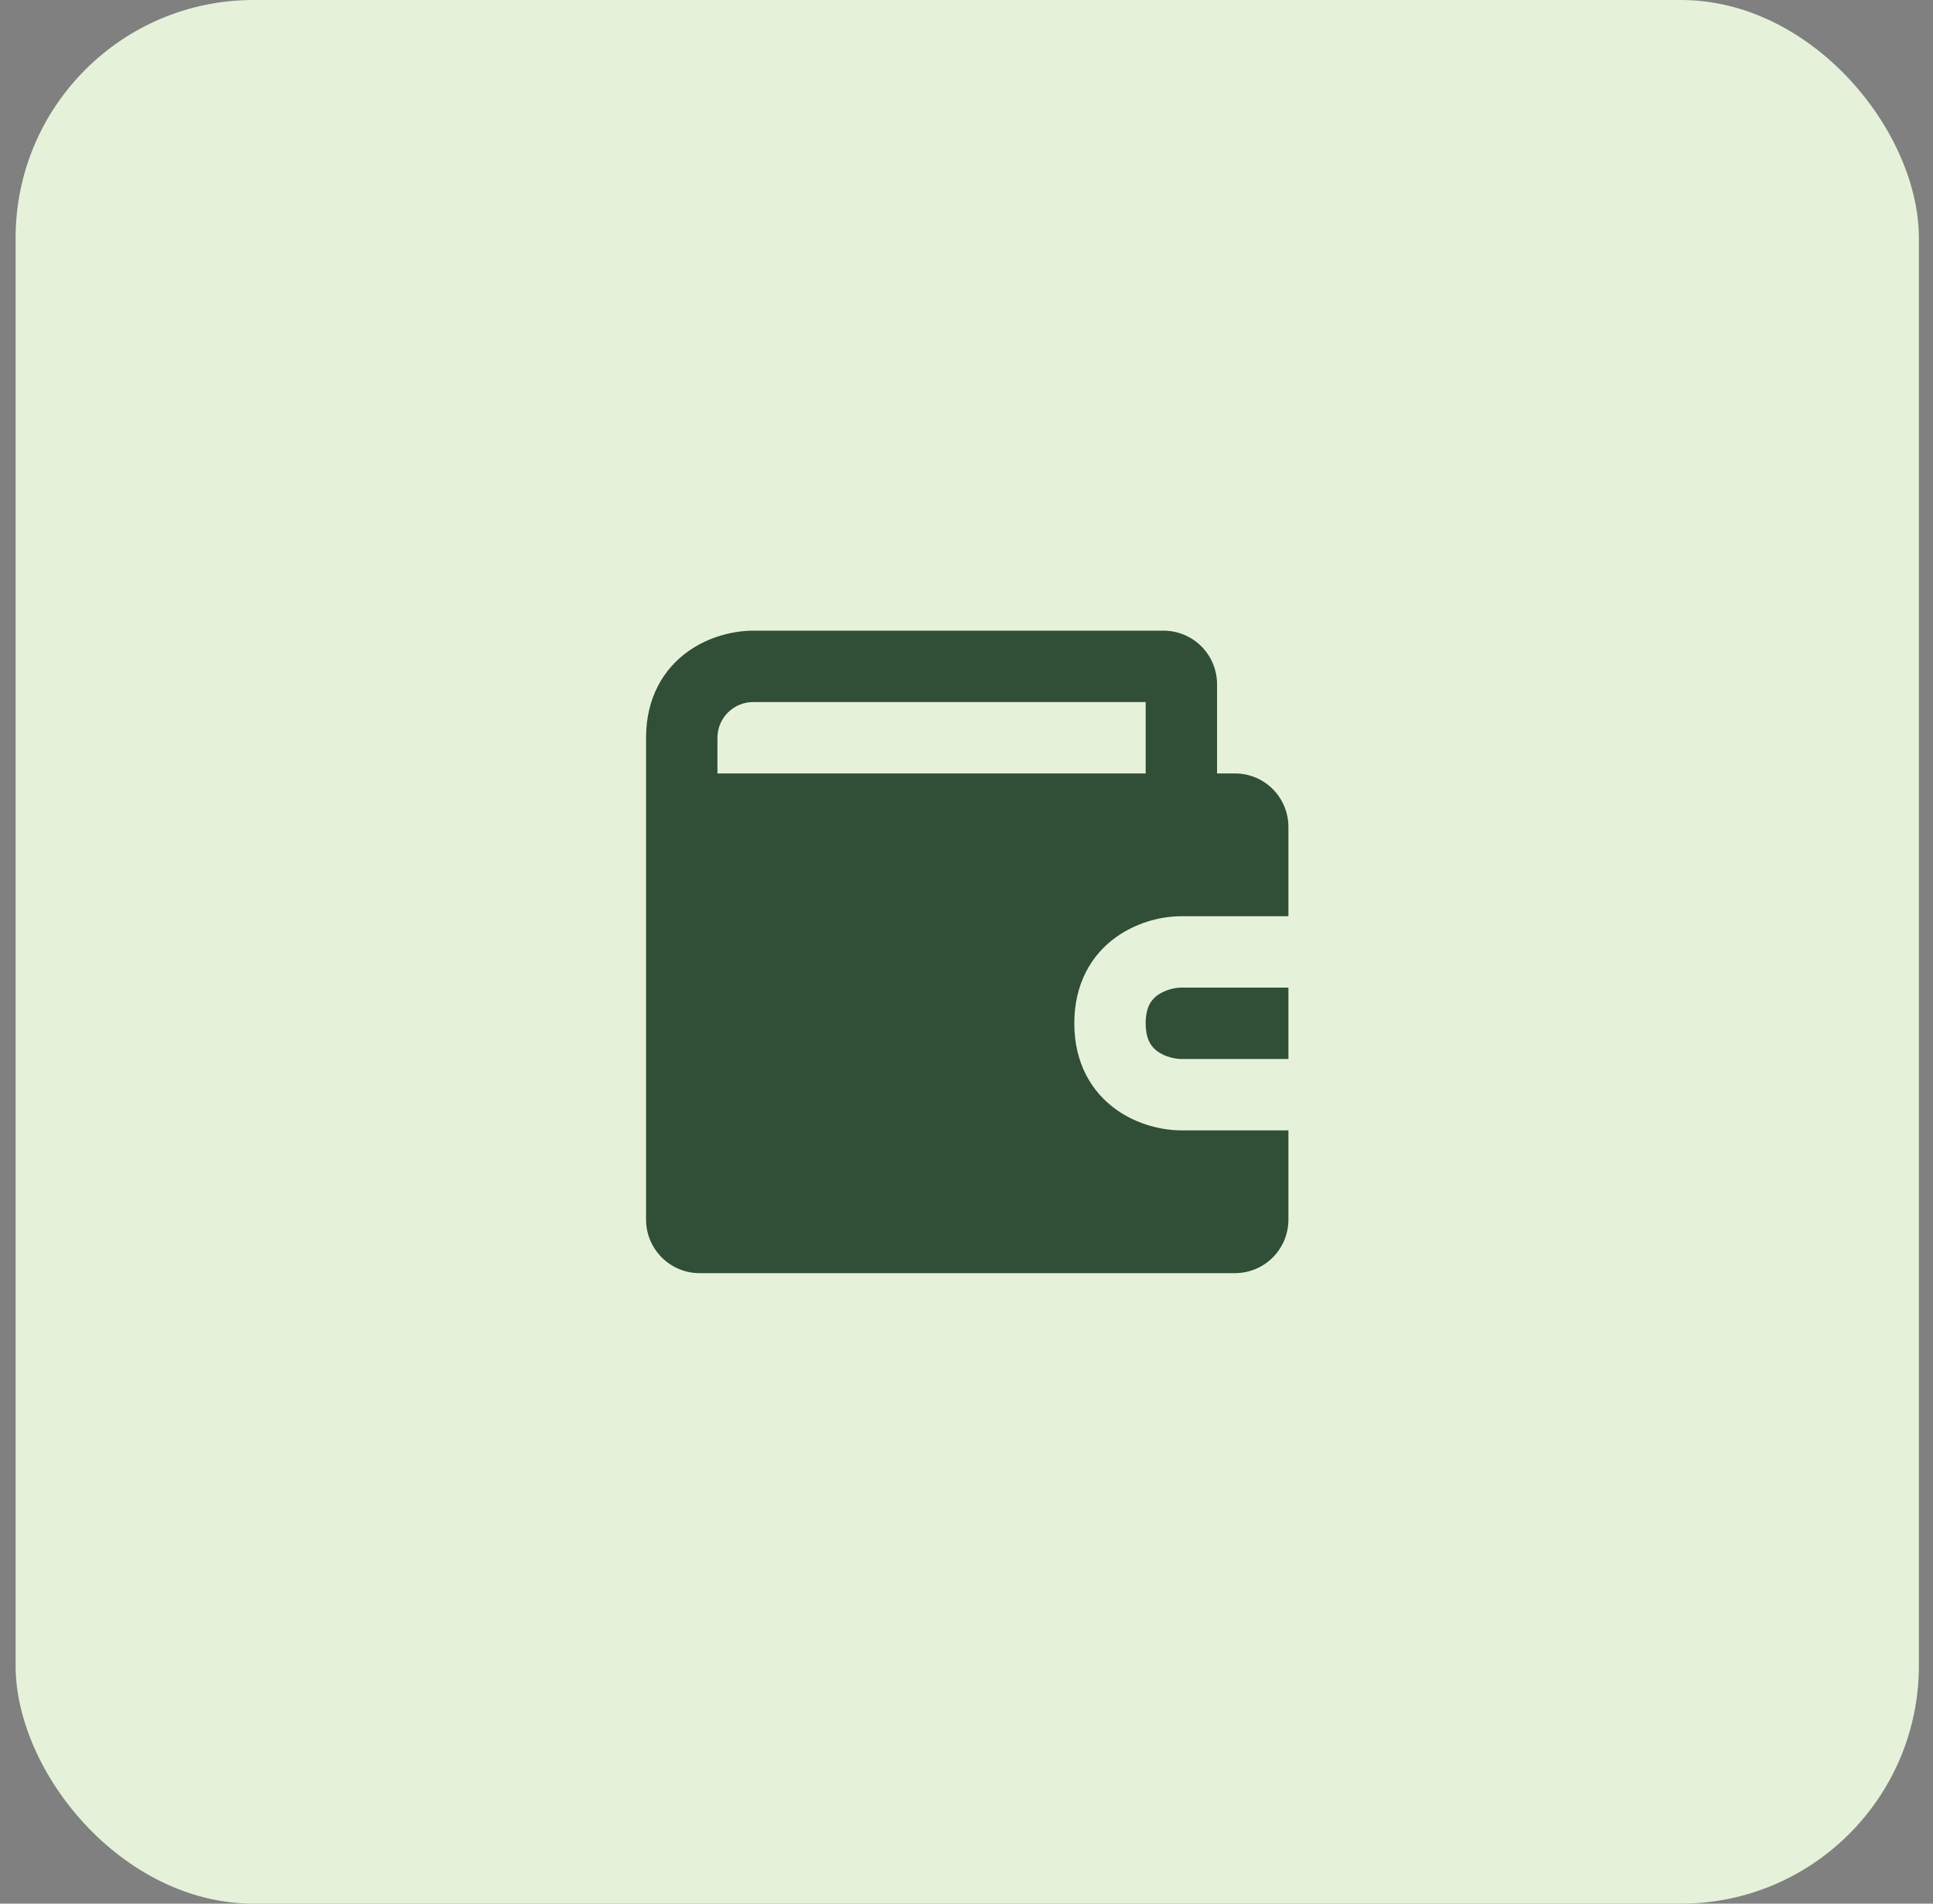 <svg width="65" height="64" viewBox="0 0 65 64" fill="none" xmlns="http://www.w3.org/2000/svg">
<rect x="0" y="0" width="65" height="64" fill="#808080" stroke="none"/>
<rect x="0.525" width="64" height="64" rx="8" fill="#E5F2D9"/>
<path fill-rule="evenodd" clip-rule="evenodd" d="M25.325 21.203C24.734 21.203 23.872 21.371 23.125 21.909C22.316 22.492 21.725 23.452 21.725 24.803V41.003C21.725 41.48 21.915 41.938 22.253 42.276C22.59 42.614 23.048 42.803 23.525 42.803H41.525C42.003 42.803 42.461 42.614 42.798 42.276C43.136 41.938 43.325 41.48 43.325 41.003V38.003H39.725C39.134 38.003 38.272 37.835 37.525 37.297C36.713 36.713 36.125 35.754 36.125 34.403C36.125 33.052 36.716 32.092 37.525 31.509C38.169 31.055 38.937 30.809 39.725 30.803H43.325V27.803C43.325 26.814 42.527 26.003 41.528 26.003H40.925V23.003C40.925 22.526 40.736 22.068 40.398 21.73C40.061 21.393 39.603 21.203 39.125 21.203H25.325ZM39.725 33.203H43.325V35.603H39.725C39.518 35.603 39.178 35.531 38.926 35.35C38.735 35.212 38.525 34.972 38.525 34.403C38.525 33.834 38.735 33.594 38.926 33.456C39.178 33.276 39.518 33.203 39.725 33.203ZM25.325 23.603C25.007 23.603 24.702 23.73 24.477 23.955C24.252 24.18 24.125 24.485 24.125 24.803V26.003H38.525V23.603H25.325Z" fill="#314E36"/>
</svg>
